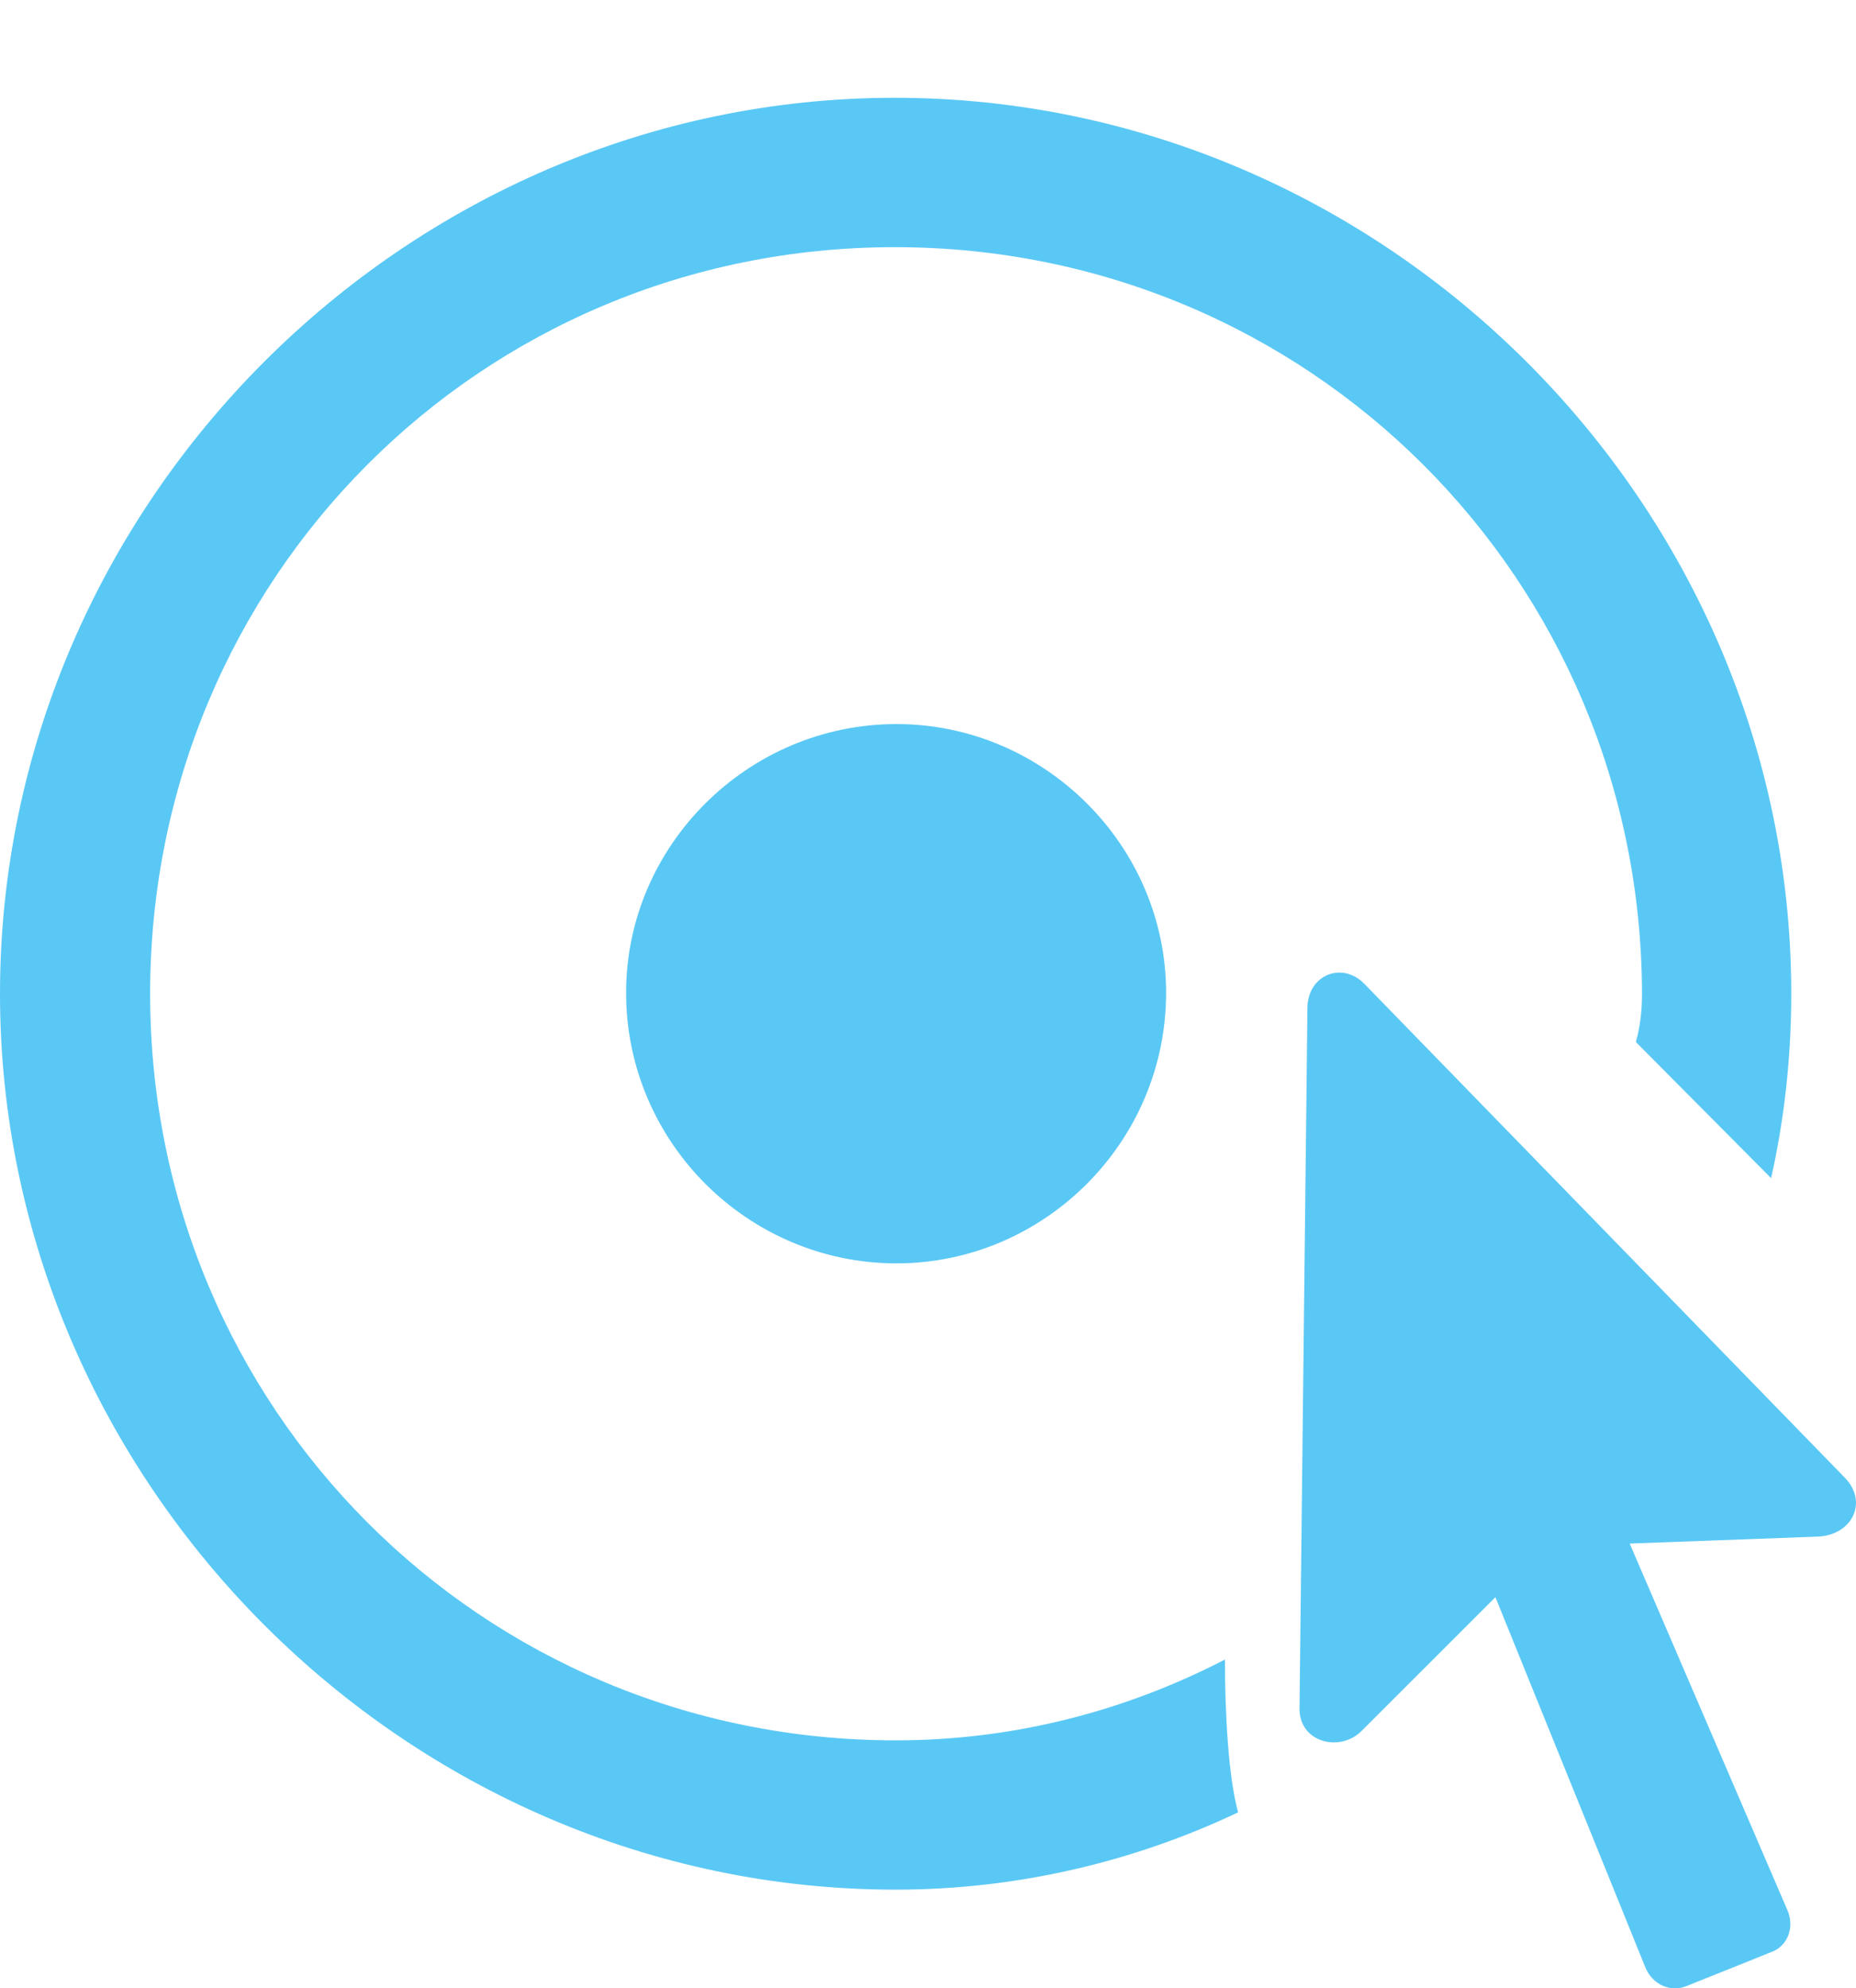 <?xml version="1.0" encoding="UTF-8"?>
<!--Generator: Apple Native CoreSVG 175.5-->
<!DOCTYPE svg
PUBLIC "-//W3C//DTD SVG 1.1//EN"
       "http://www.w3.org/Graphics/SVG/1.1/DTD/svg11.dtd">
<svg version="1.1" xmlns="http://www.w3.org/2000/svg" xmlns:xlink="http://www.w3.org/1999/xlink" width="25.802" height="27.633">
 <g>
  <rect height="27.633" opacity="0" width="25.802" x="0" y="0"/>
  <path d="M12.451 26.262C14.148 26.262 15.771 25.871 17.212 25.188C17.078 24.699 17.029 23.82 17.029 23.064C15.662 23.771 14.111 24.187 12.451 24.187C6.689 24.187 2.087 19.572 2.087 13.811C2.087 8.049 6.677 3.435 12.439 3.435C18.201 3.435 22.815 8.049 22.827 13.811C22.827 14.043 22.803 14.262 22.742 14.482L24.622 16.374C24.805 15.556 24.902 14.702 24.902 13.811C24.902 6.999 19.25 1.359 12.439 1.359C5.64 1.359 0 6.999 0 13.811C0 20.61 5.652 26.262 12.451 26.262ZM12.463 17.558C14.514 17.558 16.211 15.874 16.211 13.798C16.211 11.748 14.514 10.063 12.463 10.063C10.4 10.063 8.704 11.748 8.704 13.798C8.704 15.874 10.4 17.558 12.463 17.558ZM18.066 23.735C18.054 24.211 18.616 24.358 18.921 24.064L20.789 22.197L22.876 27.348C22.974 27.58 23.218 27.69 23.438 27.605L24.658 27.116C24.866 27.019 24.951 26.762 24.841 26.53L22.656 21.452L25.281 21.355C25.745 21.33 25.977 20.878 25.647 20.537L18.97 13.676C18.665 13.359 18.189 13.542 18.176 13.994Z" fill="#5ac8f5"/>
 </g>
</svg>
